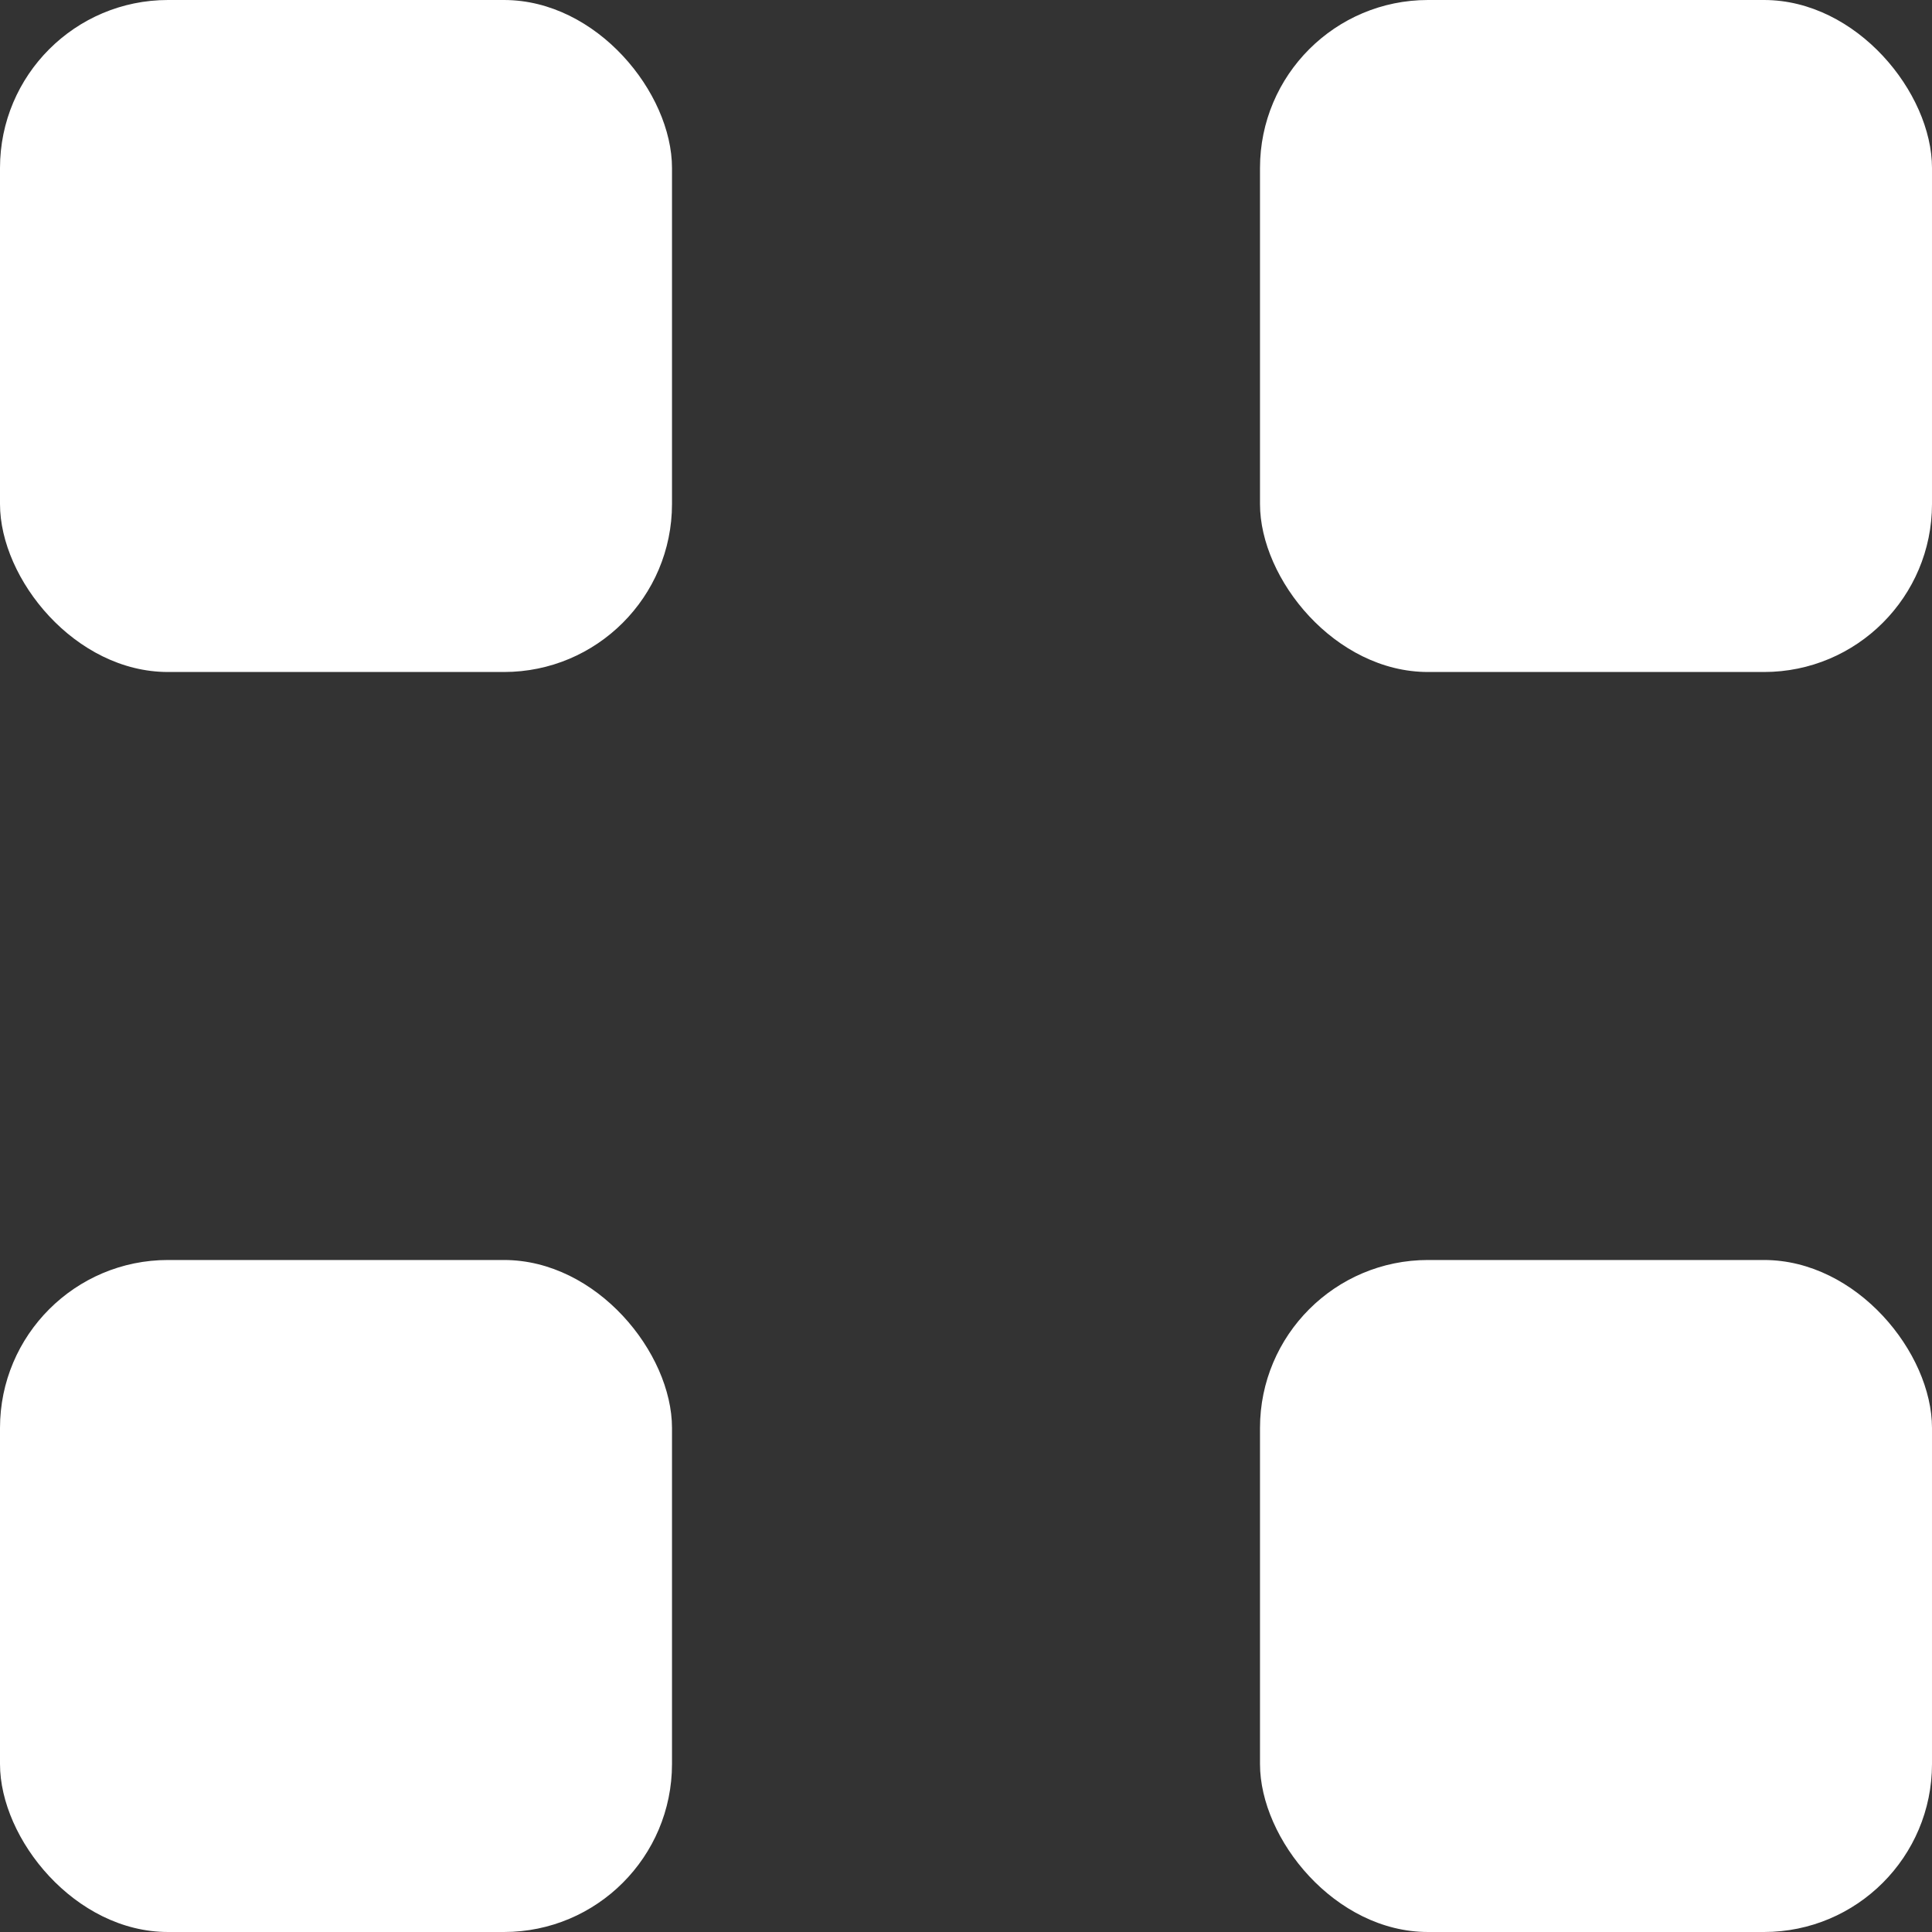 <svg width="23" height="23" viewBox="0 0 23 23" fill="none" xmlns="http://www.w3.org/2000/svg">
<rect x="0" y="0" width="23" height="23" fill="#333333" stroke="none"/>
<rect x="15" width="8" height="8" rx="2" fill="white"/>
<rect x="15" y="15" width="8" height="8" rx="2" fill="white"/>
<rect width="8" height="8" rx="2" fill="white"/>
<rect y="15" width="8" height="8" rx="2" fill="white"/>
</svg>
